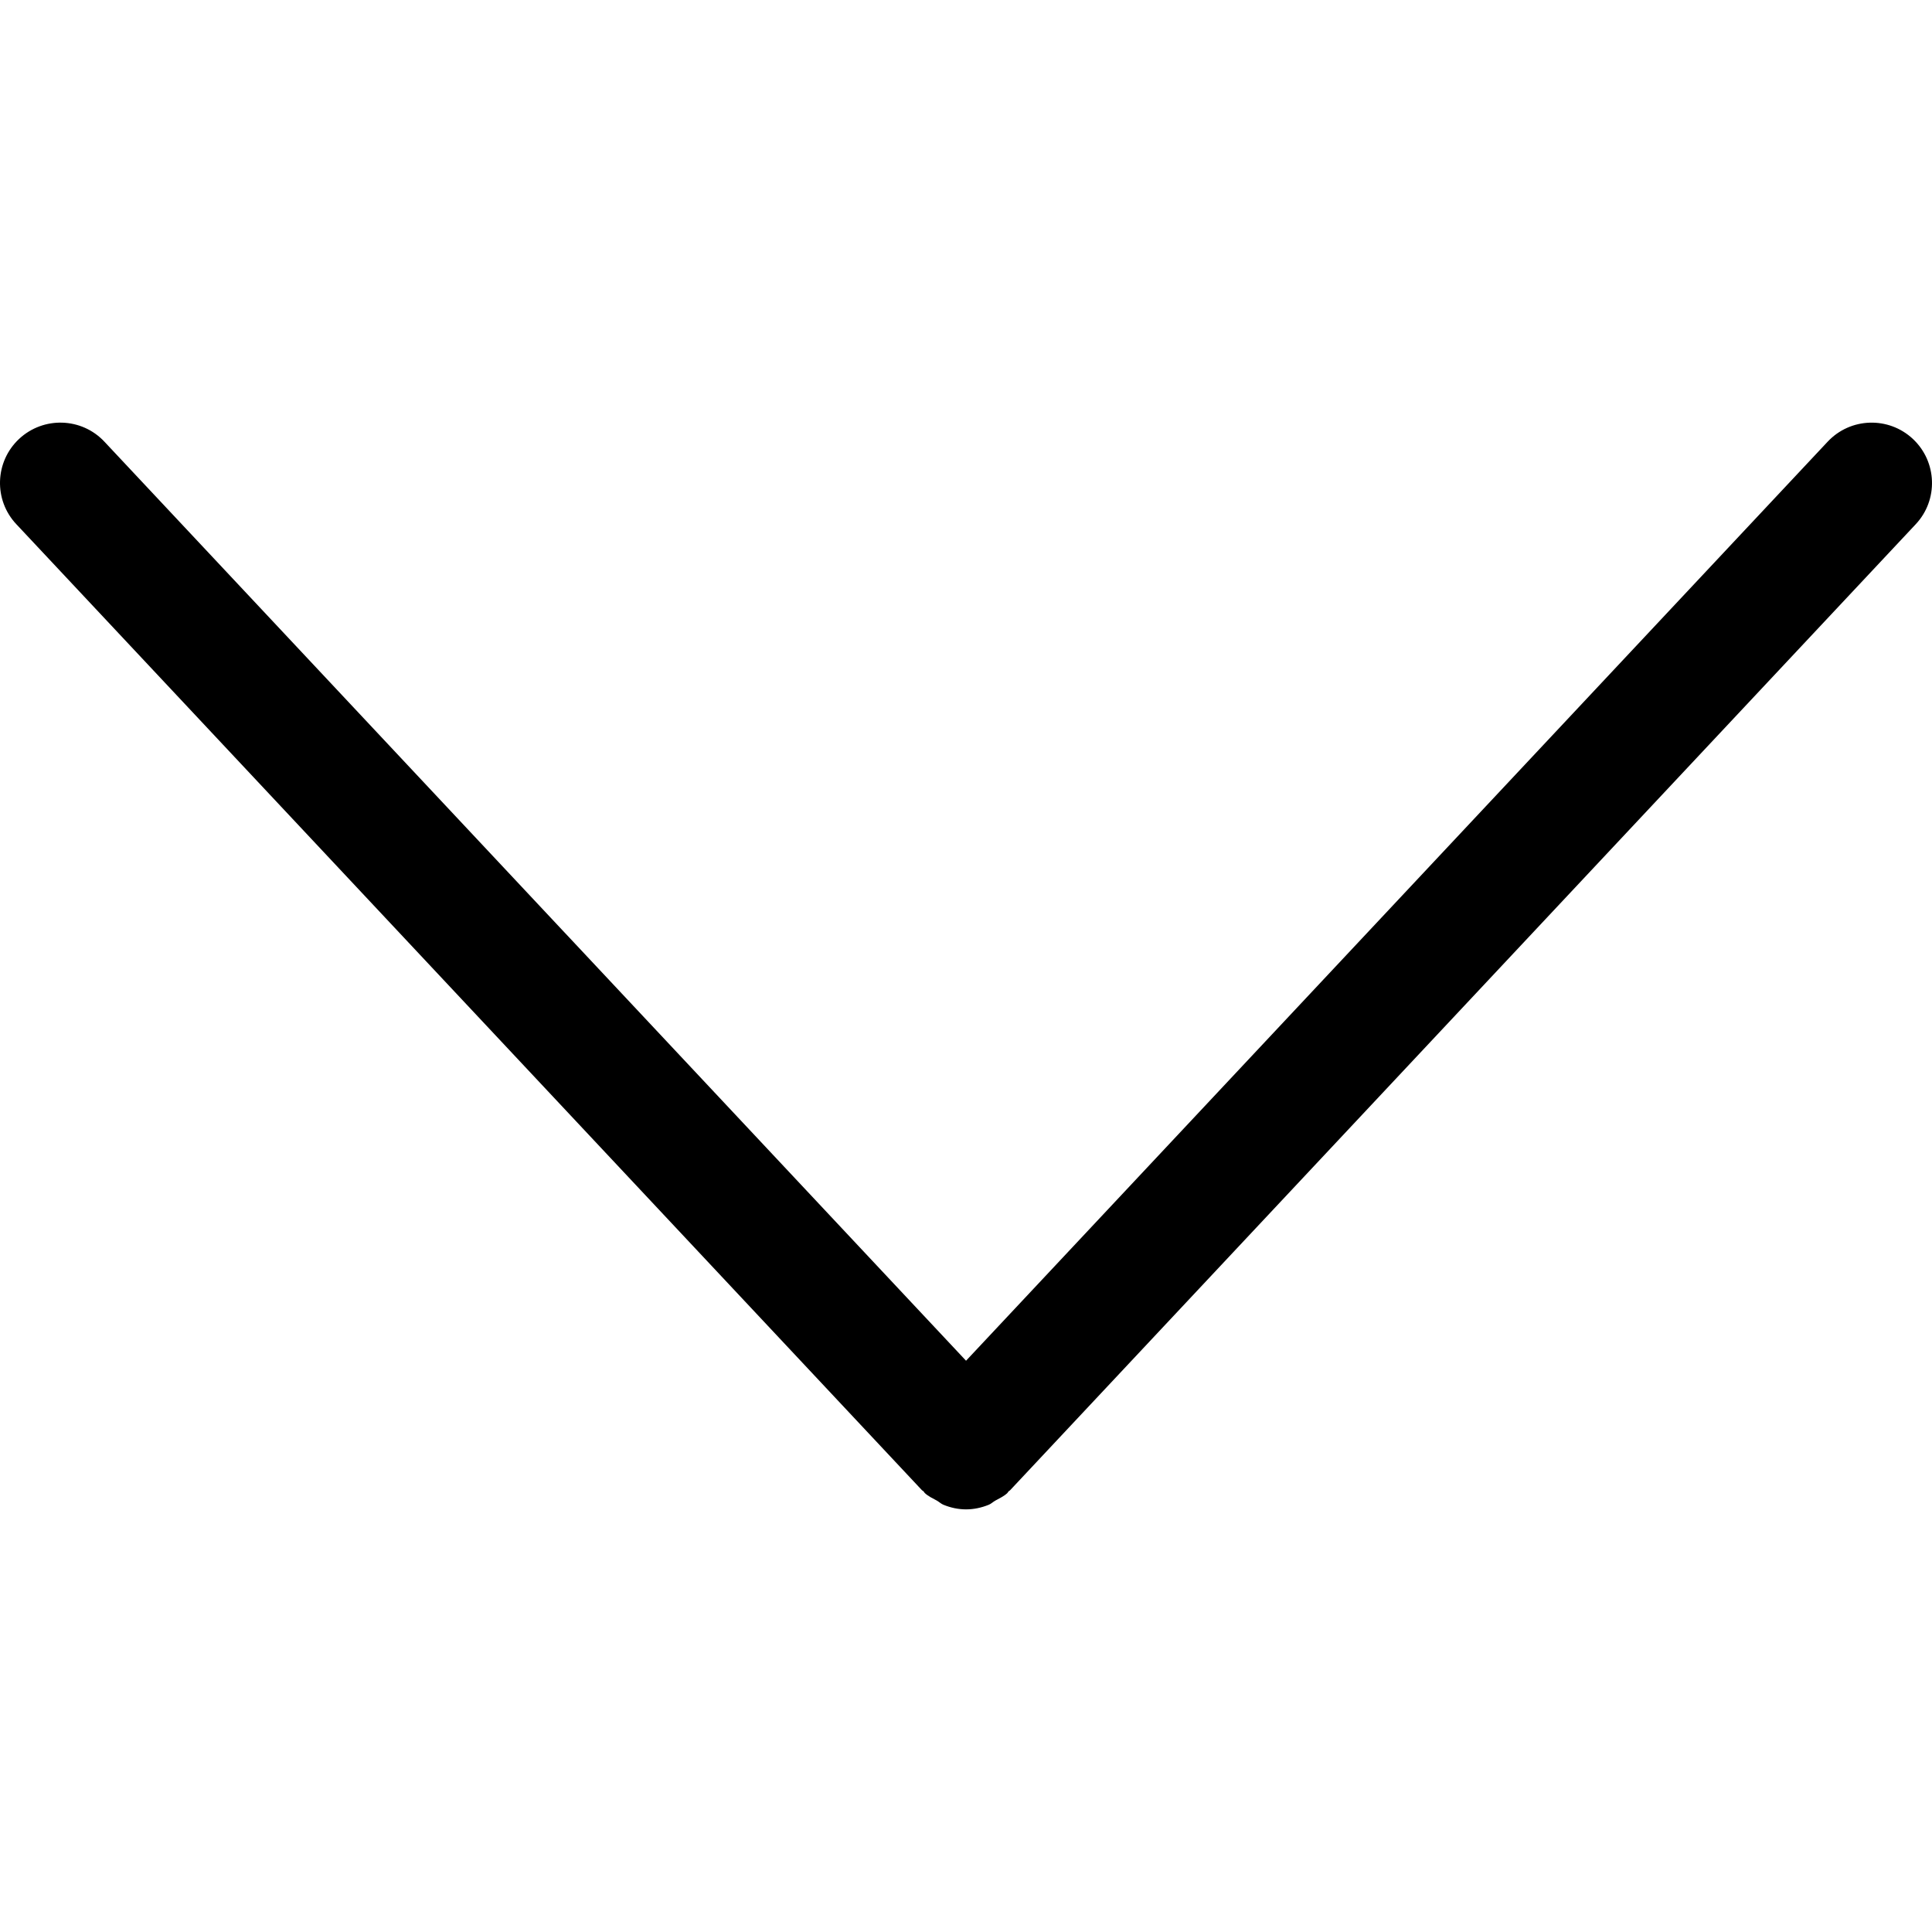 <svg xmlns="http://www.w3.org/2000/svg" version="1.1" xmlns:xlink="http://www.w3.org/1999/xlink" xmlns:svgjs="http://svgjs.com/svgjs" width="512" height="512" x="0" y="0" viewBox="0 0 512.006 512.006" style="" xml:space="preserve"><g>
<g>
	<g>
		<path d="M506.958,116.339c-6.448-6.048-16.592-5.728-22.624,0.736l-228.32,243.536L27.678,117.059
			c-6.032-6.448-16.16-6.768-22.624-0.736c-6.448,6.048-6.768,16.176-0.72,22.608l240,256c0.128,0.128,0.288,0.176,0.416,0.288
			c0.128,0.128,0.176,0.32,0.32,0.448c0.96,0.896,2.112,1.408,3.216,2.016c0.592,0.336,1.088,0.832,1.712,1.088
			c1.936,0.8,3.968,1.232,6.016,1.232c2.048,0,4.08-0.432,6.016-1.216c0.624-0.256,1.12-0.752,1.712-1.088
			c1.104-0.624,2.256-1.12,3.216-2.016c0.144-0.128,0.192-0.32,0.32-0.448c0.128-0.128,0.288-0.16,0.4-0.288l240-256
			C513.726,132.515,513.39,122.387,506.958,116.339z" fill="#000000" data-original="#000000"></path>
	</g>
</g>
<g>
</g>
<g>
</g>
<g>
</g>
<g>
</g>
<g>
</g>
<g>
</g>
<g>
</g>
<g>
</g>
<g>
</g>
<g>
</g>
<g>
</g>
<g>
</g>
<g>
</g>
<g>
</g>
<g>
</g>
</g></svg>